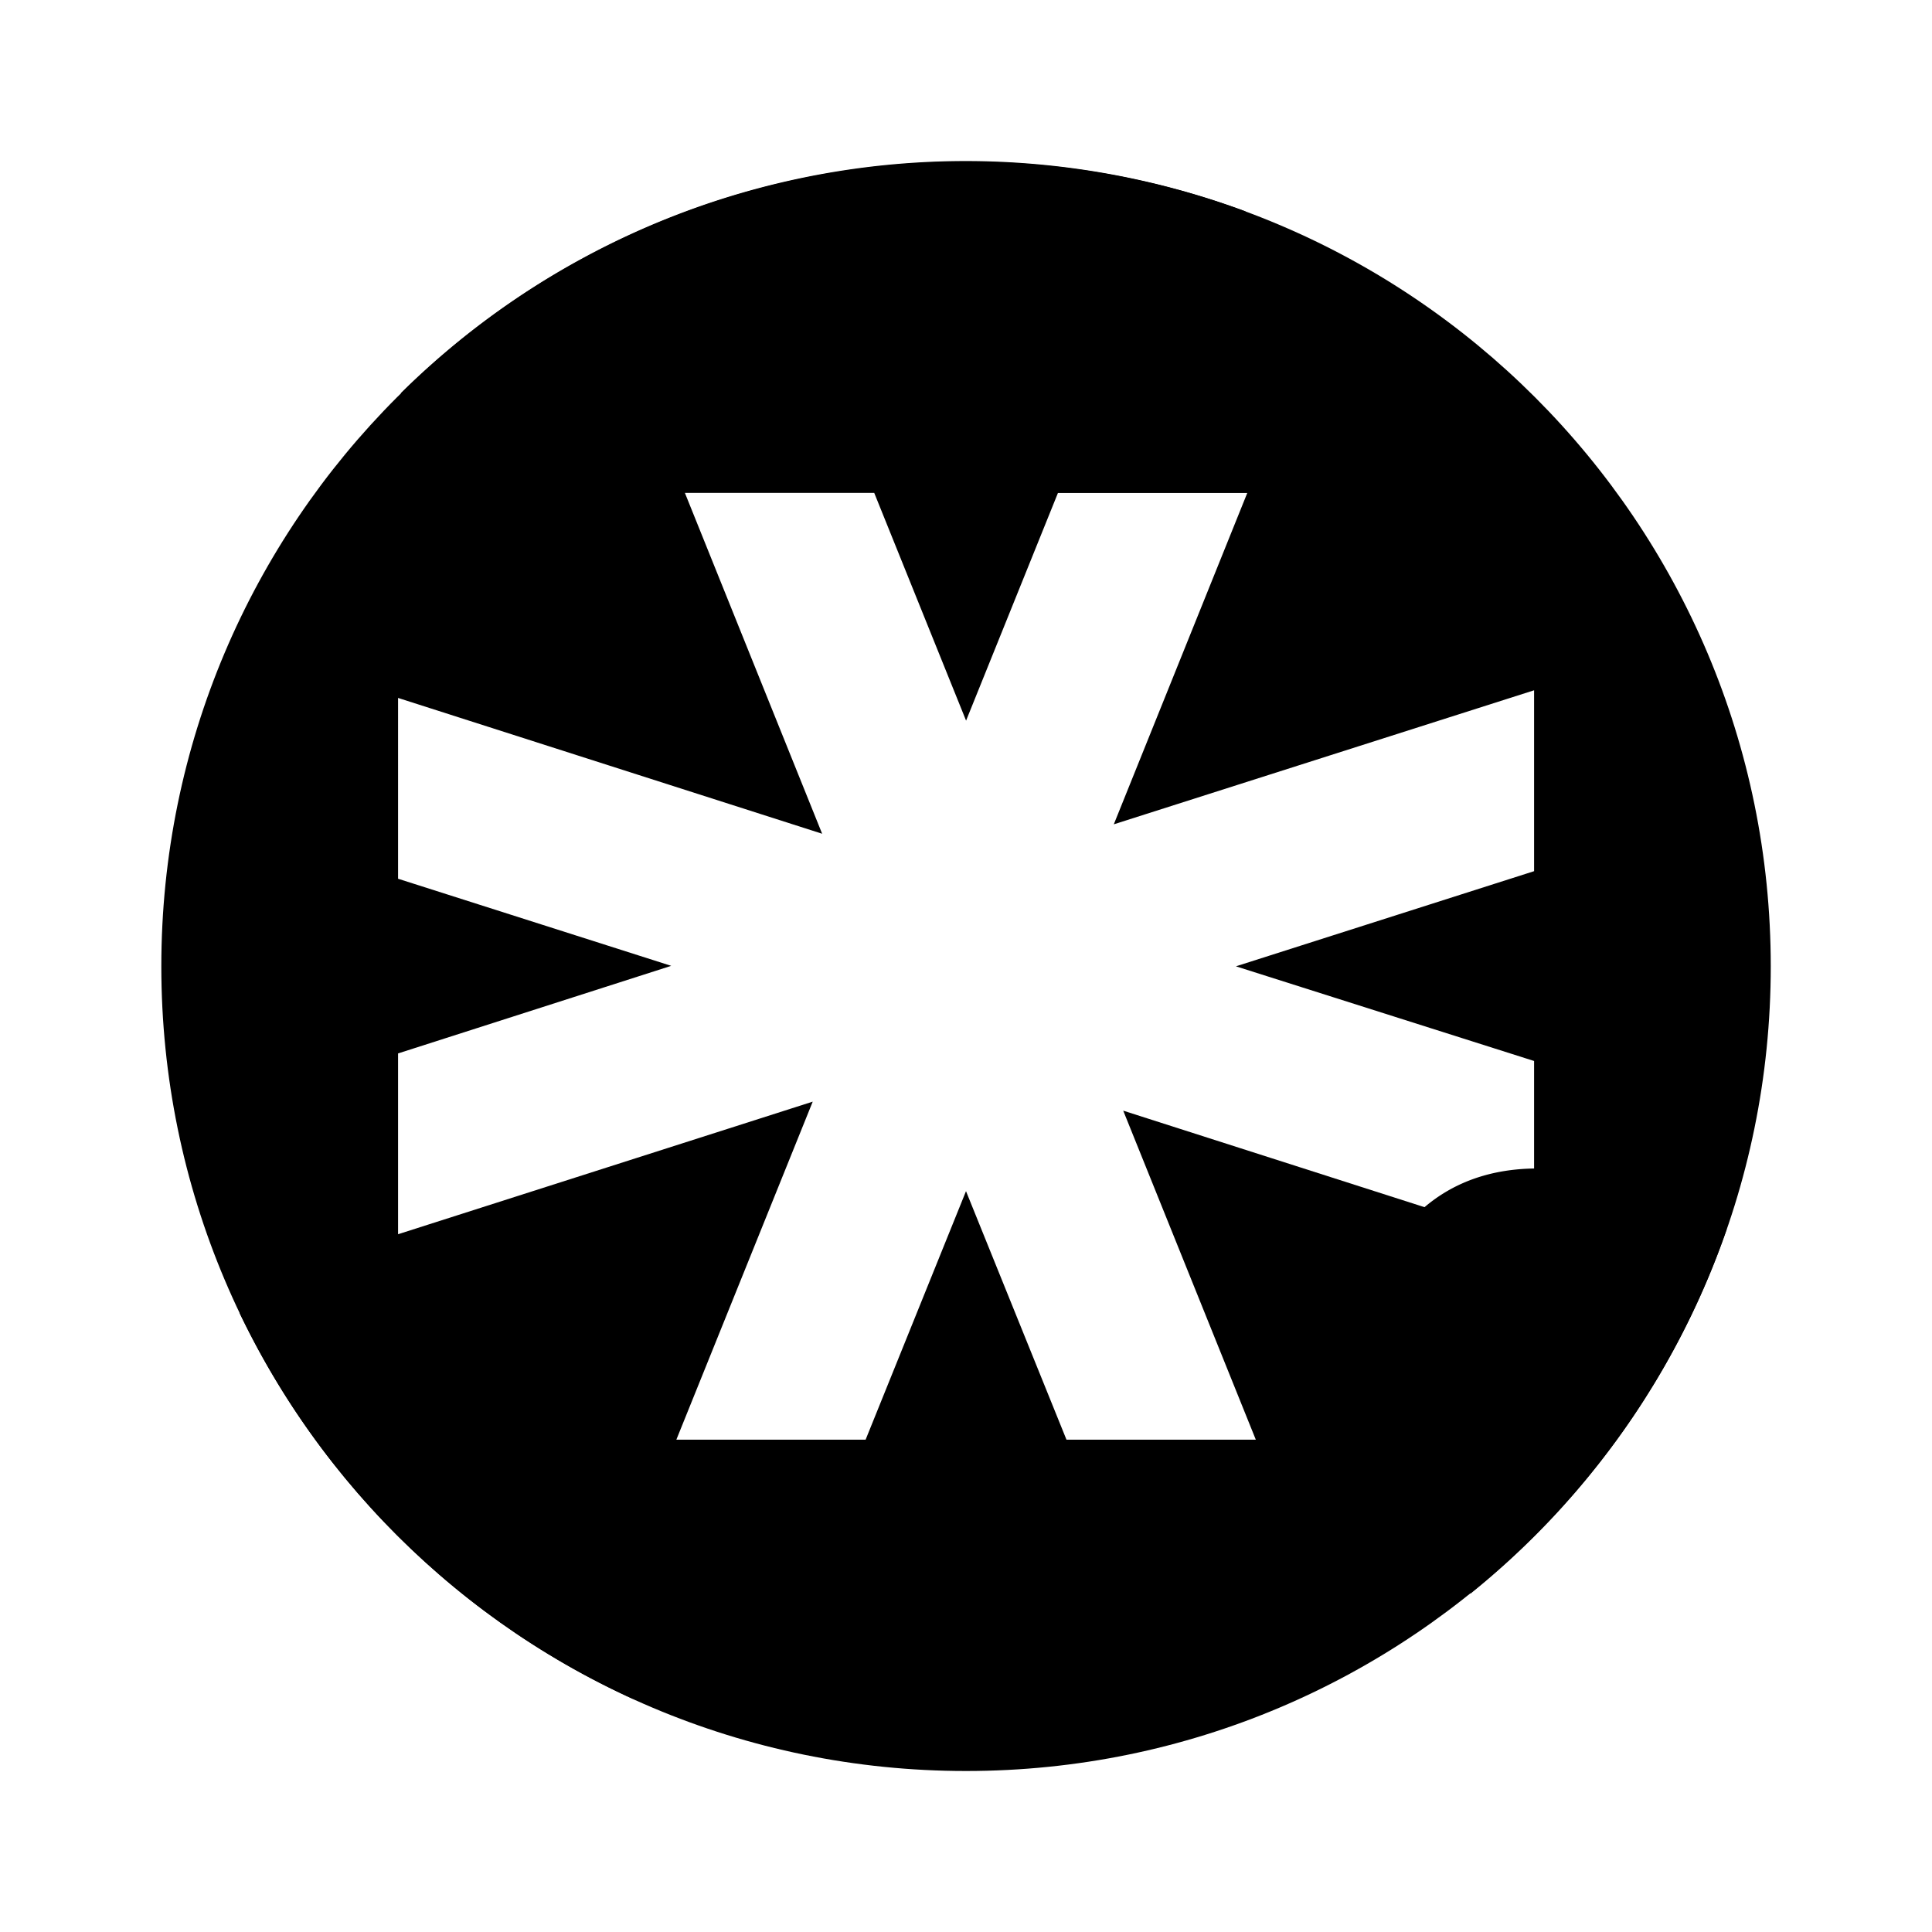 <svg xmlns="http://www.w3.org/2000/svg" xmlns:xlink="http://www.w3.org/1999/xlink" width="24" height="24" viewBox="0 0 24 24"><path fill="currentColor" fill-rule="evenodd" d="M21.997 12.004C21.997 17.524 17.52 22 12 22s-9.996-4.475-9.996-9.996S6.479 2.007 12 2.007s9.997 4.476 9.997 9.997m-8.855-5.88h2.352l-1.658 4.116l5.221-1.665v2.247l-3.704 1.182l3.704 1.176v2.252l-5.104-1.635l1.647 4.087h-2.352L12 14.797l-1.247 3.087H8.402l1.694-4.199l-5.151 1.647v-2.246l3.393-1.088l-3.393-1.082V8.67l5.268 1.687l-1.705-4.234h2.352l1.141 2.829z" clip-rule="evenodd"/><path fill="currentColor" d="M21.45 15.267a10 10 0 0 1-3.181 4.528c-1-.988-1.923-3.293-.788-4.587c1.1-1.252 2.999-.54 3.969.059M7.867 21.106a10.04 10.04 0 0 1-4.892-4.798c.788-.294 2.105-.377 3.404.794c1.459 1.317 1.694 3.063 1.488 4.004M4.98 4.888c.823.365 1.9.647 2.705.242l.7-.36c.781-.41.964-.51 1.628-.352c.312.076.565.276.823.476c.424.335.865.682 1.624.512c1.093-.247 3.01-1.5 3.01-2.781A9.98 9.98 0 0 0 4.98 4.883z"/></svg>